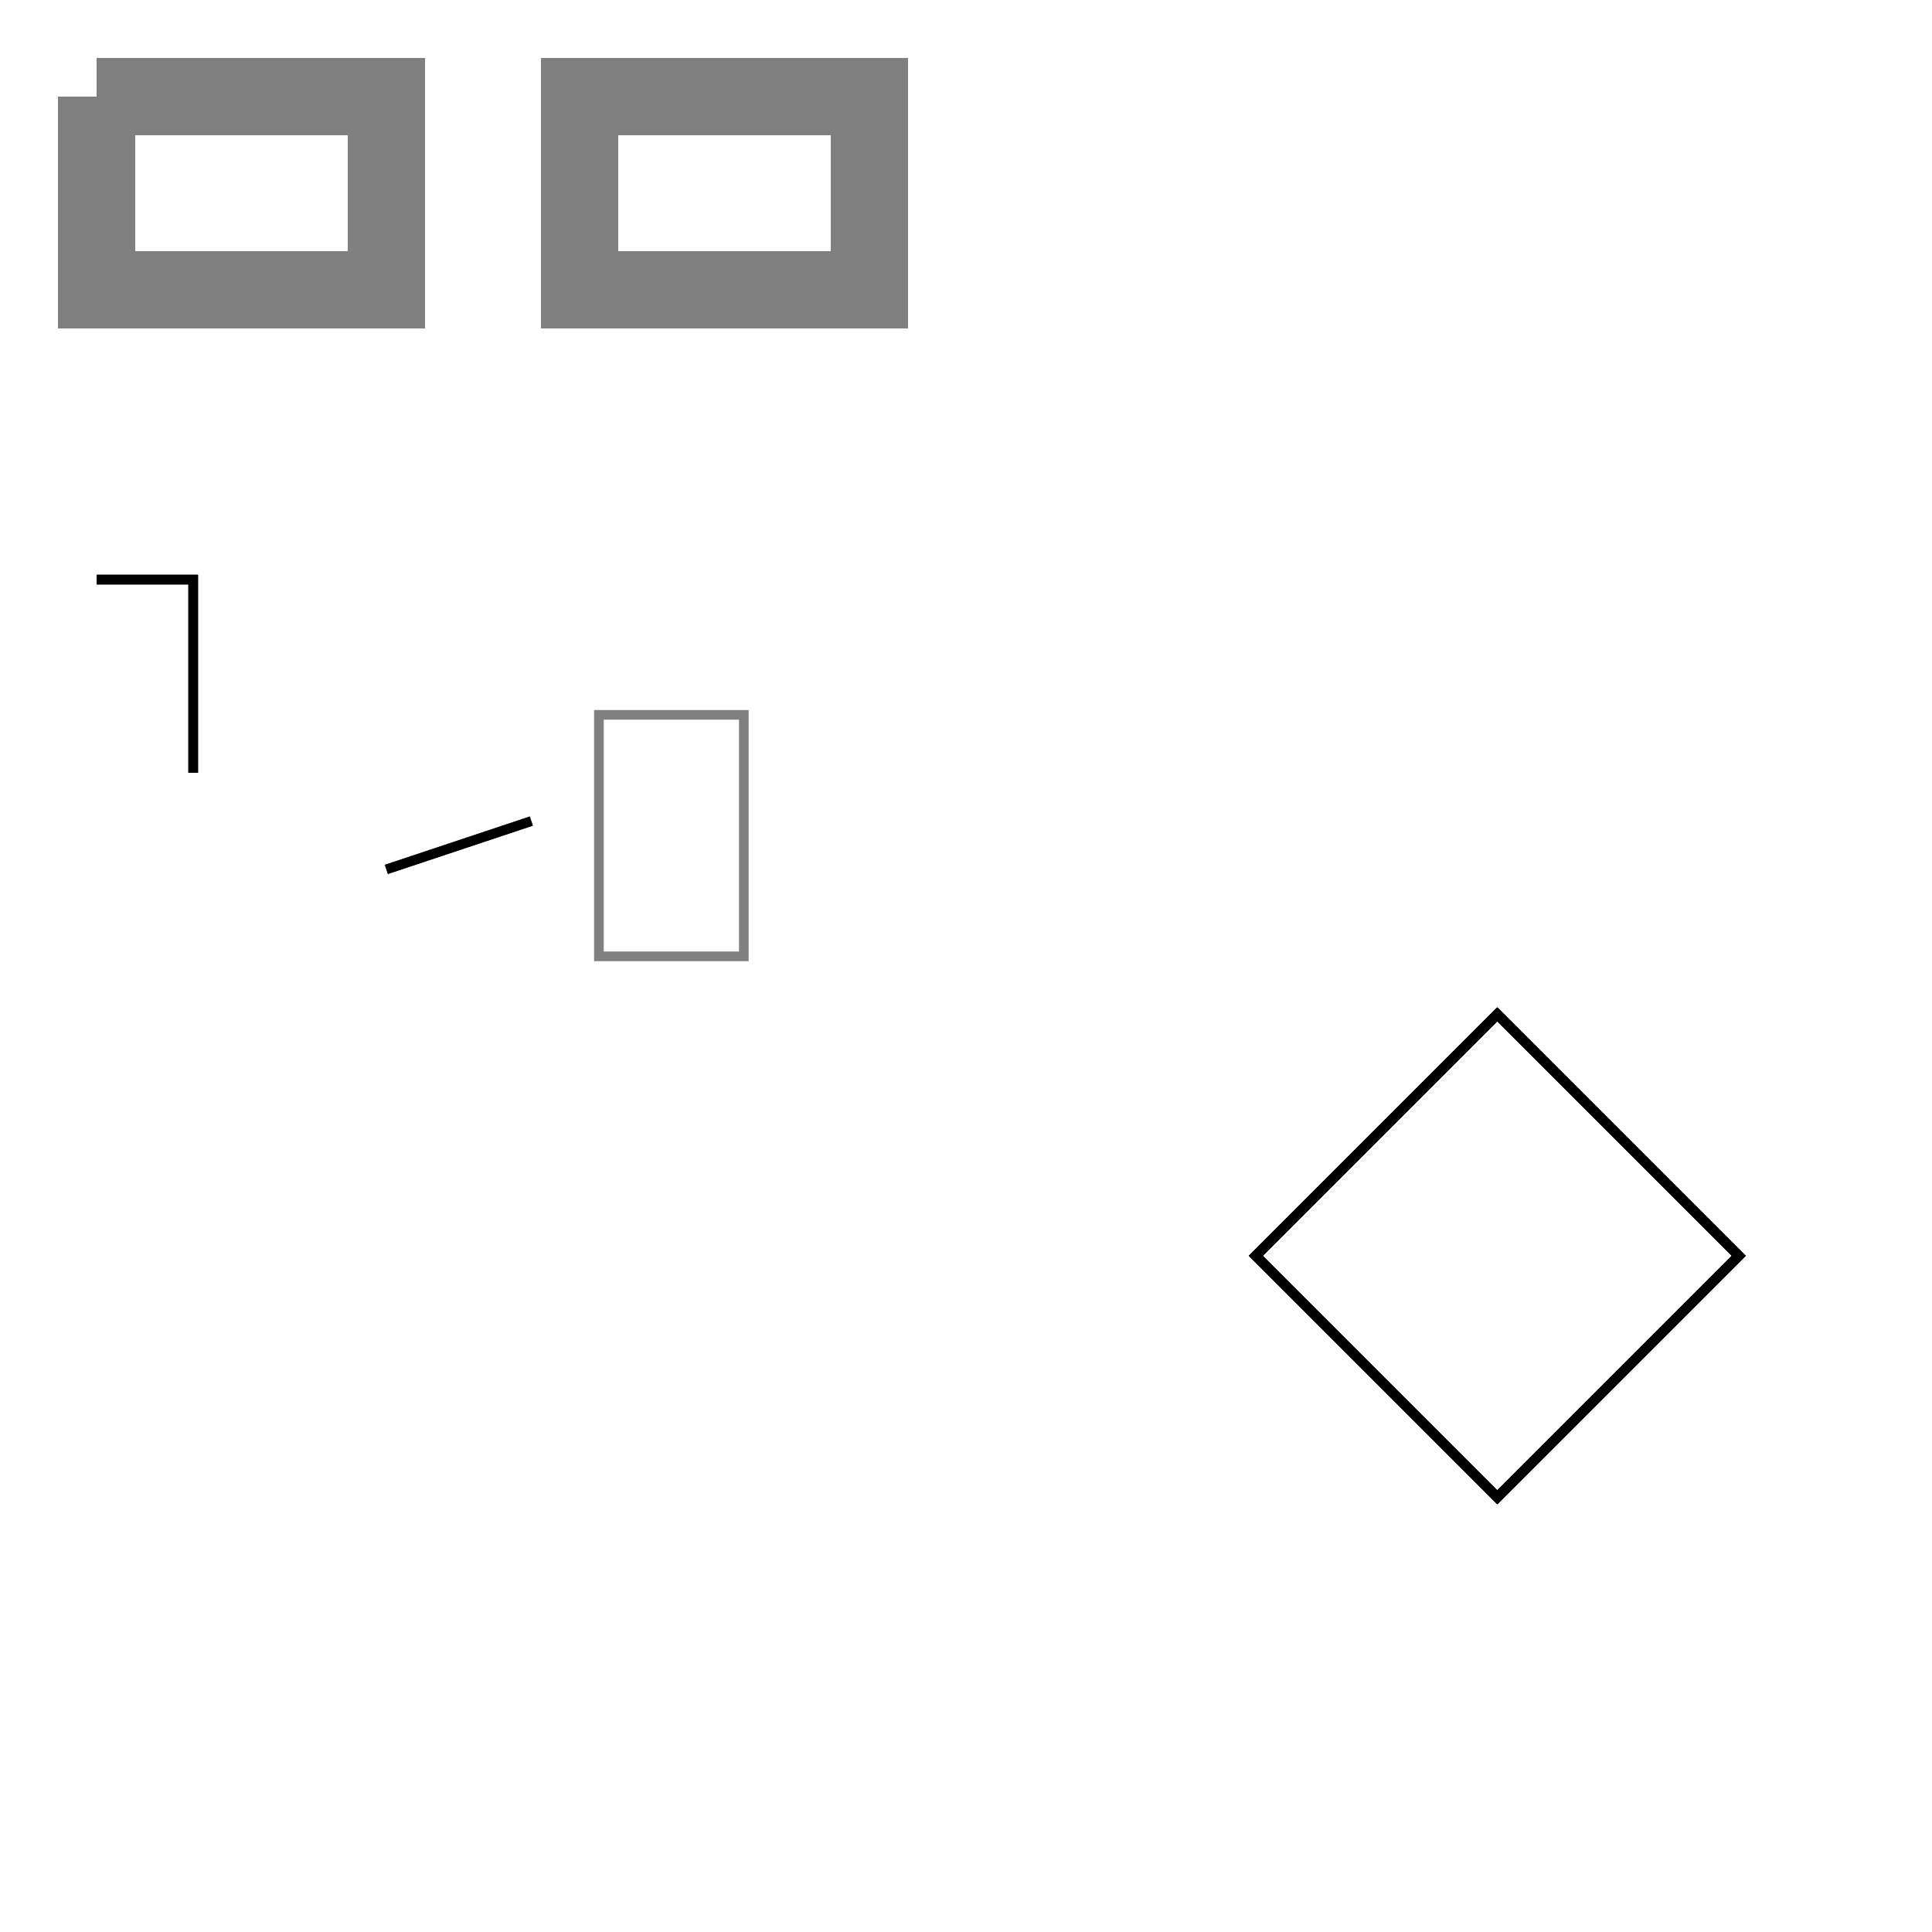 <svg viewBox="0 0 200 200" xmlns="http://www.w3.org/2000/svg">
    <g style="stroke: gray; stroke-width: 8; fill: none;">
        <!-- 四条线 -->
        <path d="M 10 10 L 40 10 L 40 30 L 40 30 L 10 30 L 10 10" />

        <!-- closepath矩形 -->
        <path d="M 60 10 L 90 10 L 90 30 L 60 30 Z" />
    </g>

    <!-- 相对moveto和lineto l m -->
    <g style="stroke: gray; fill: none;" transform="translate(0, 50)">
        <path d="M 10 10 L 20 10 L 20 30 M 40 40 L 55 35" style="stroke: black;" />
        <path d="M 10 10 l 10 0 l 0 20 m 20 10 l 15 -5" style="stroke: black;" />
    </g>

    <!-- 水平和垂直lineto h v -->
    <g style="stroke: gray; fill: none;" transform="translate(50, 50)">
        <path d="M 12 24 h 15 v 25 h -15 z" />
    </g>

    <!-- 路径快速表示 -->
    <g style="fill:none; stroke: black" transform="translate(100, 100)">
        <path d="M 30 30 L 55 5 L 80 30 L 55 55 Z" />
        <path d="M 30 30 L 55 5 80 30 55 55 Z" />
        <path d="M 30 30 55 5 80 30 55 55 Z" />
        <path d="m 30 30 l 25 -25 l 25 25 l -25 25 z" />
        <path d="m 30 30 l 25 -25 25 25 -25 25 z" />
        <path d="m 30 30 25 -25 25 25 -25 25 z" />
    </g>
</svg>